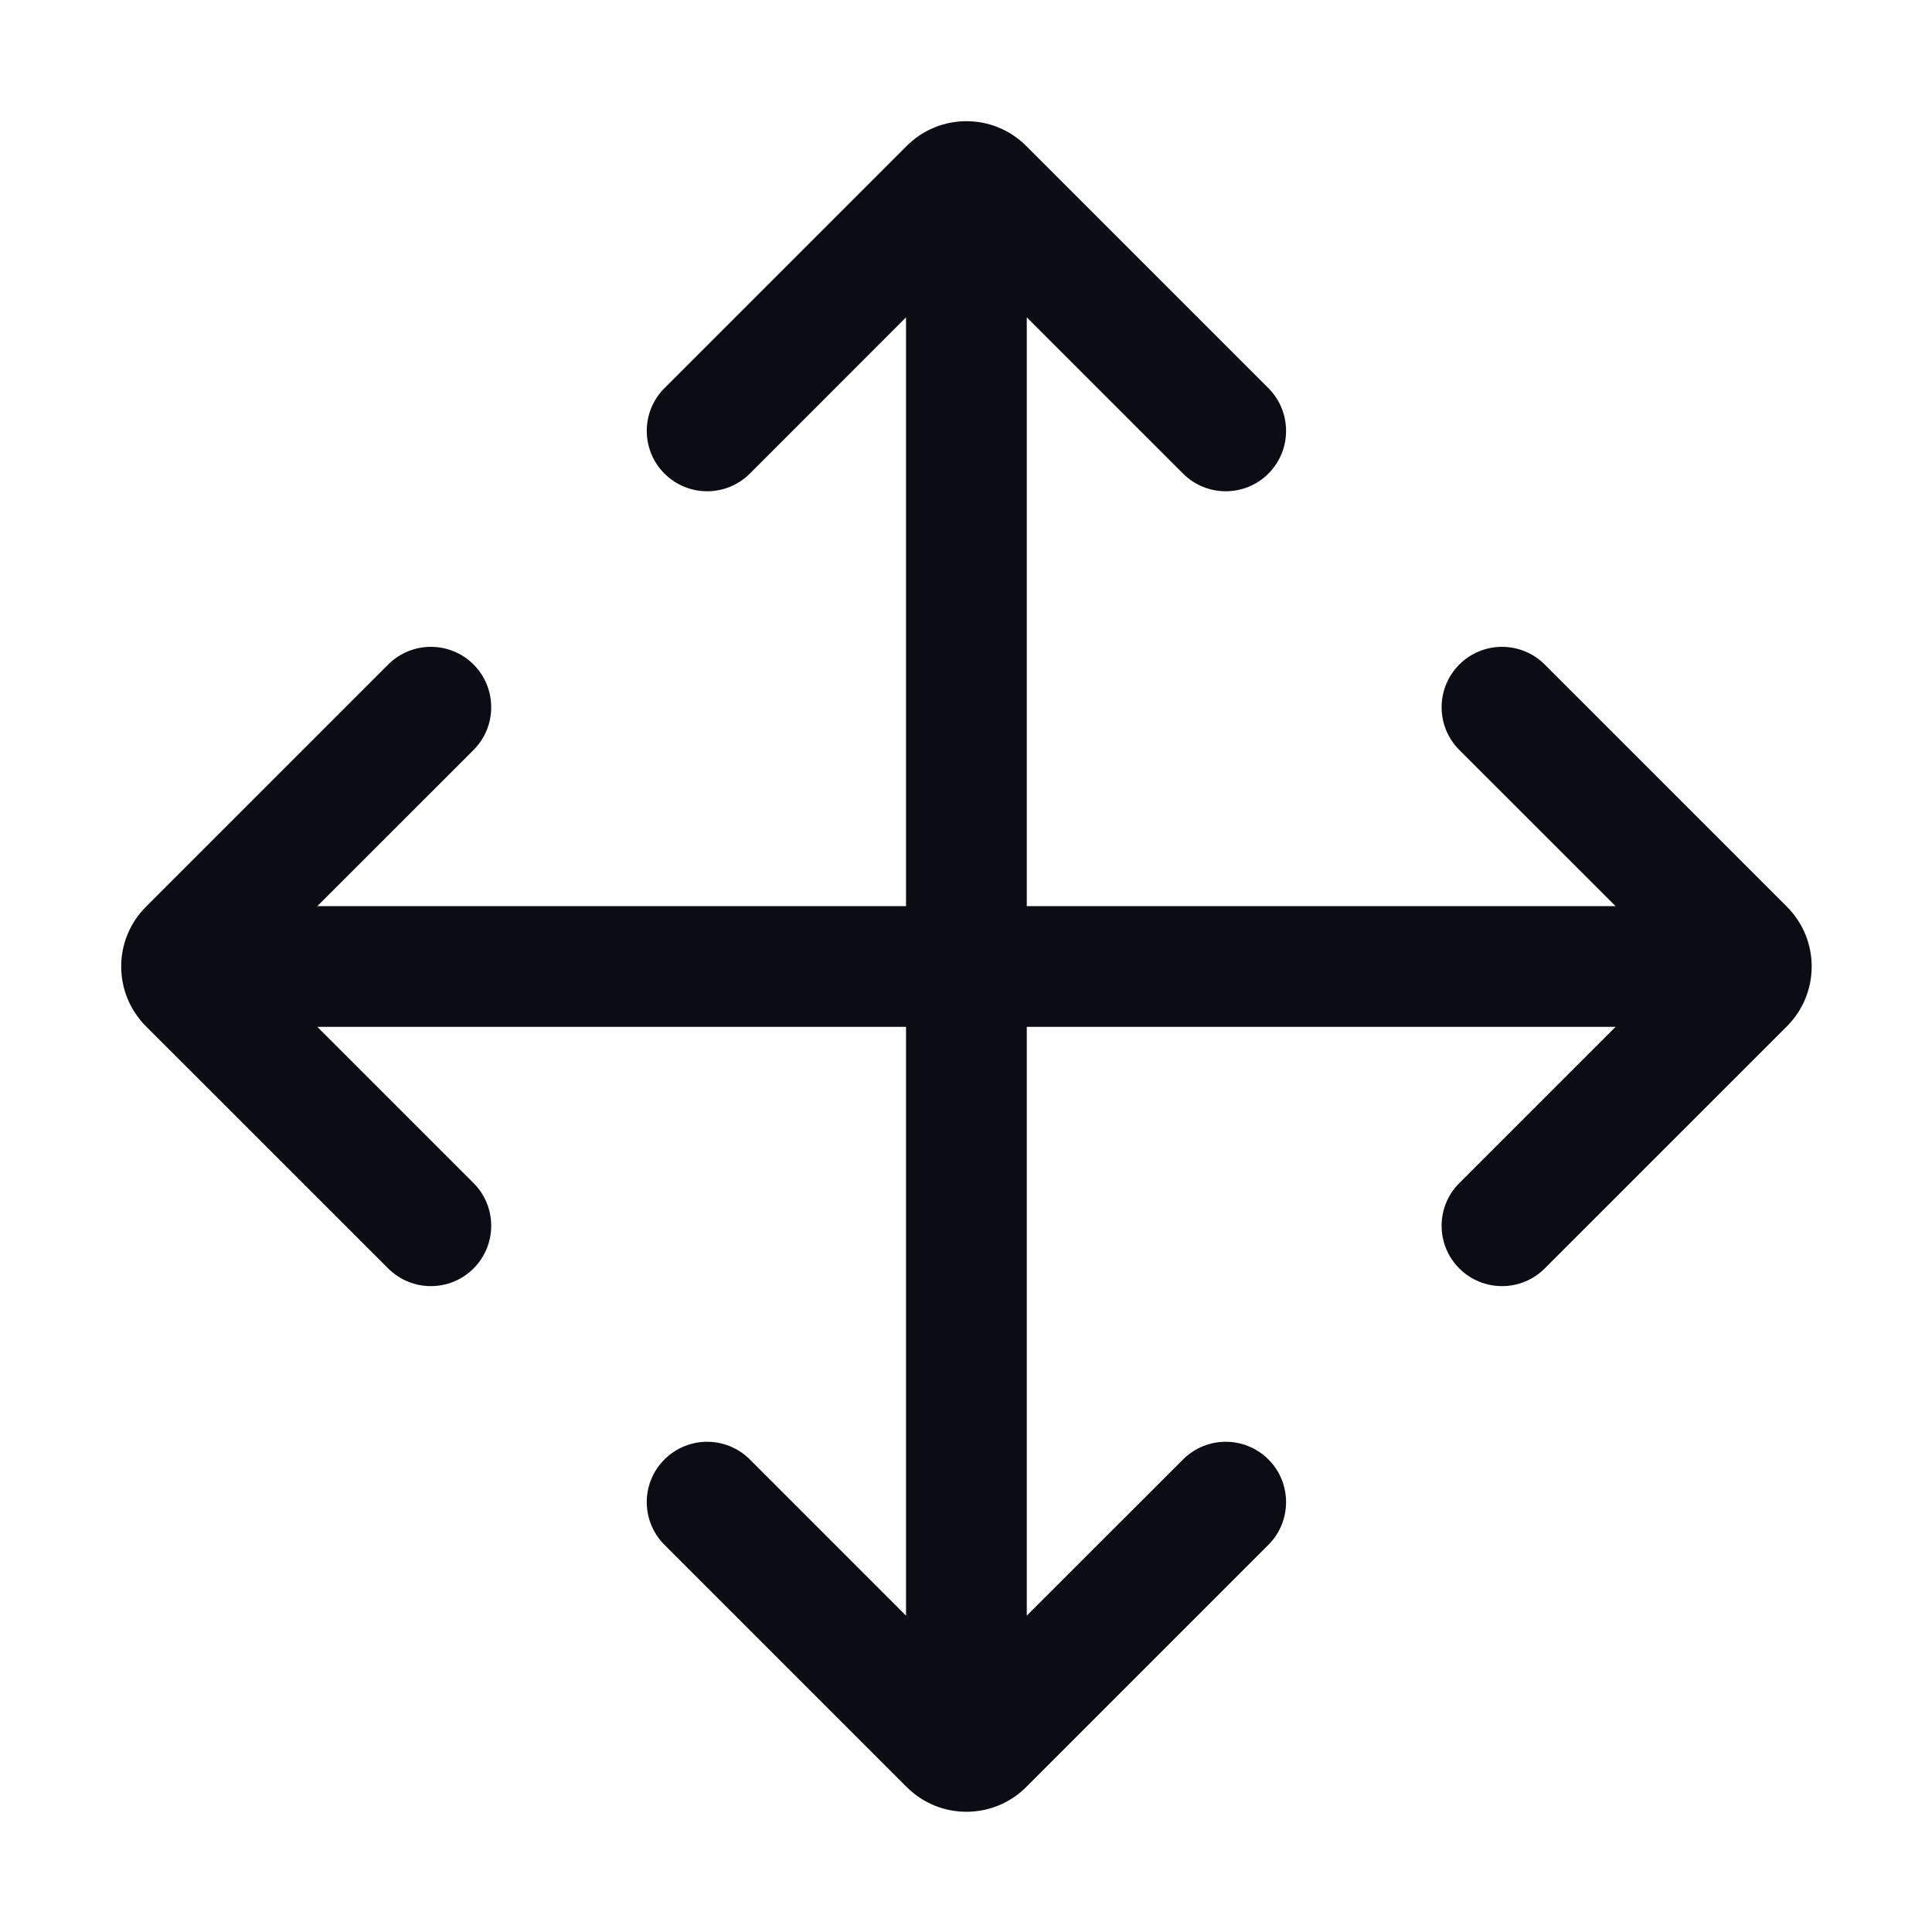 <svg width="24" height="24" viewBox="0 0 24 24" fill="none" xmlns="http://www.w3.org/2000/svg">
<path d="M14.696 5.883L12.755 3.942V11.256H20.069L18.128 9.316C17.835 9.023 17.835 8.548 18.128 8.255C18.421 7.962 18.896 7.962 19.189 8.255L22.198 11.264C22.608 11.674 22.608 12.338 22.198 12.749L19.189 15.757C18.896 16.05 18.421 16.05 18.128 15.757C17.835 15.464 17.835 14.989 18.128 14.697L20.069 12.756H12.755V20.07L14.696 18.13C14.989 17.837 15.464 17.837 15.757 18.13C16.049 18.422 16.049 18.897 15.757 19.19L12.748 22.199C12.338 22.609 11.673 22.609 11.263 22.199L8.254 19.19C7.961 18.897 7.961 18.422 8.254 18.13C8.547 17.837 9.022 17.837 9.315 18.13L11.255 20.07V12.756H3.942L5.883 14.697C6.175 14.989 6.175 15.464 5.883 15.757C5.59 16.05 5.115 16.05 4.822 15.757L1.813 12.749C1.403 12.338 1.403 11.674 1.813 11.264L4.822 8.255C5.115 7.962 5.59 7.962 5.883 8.255C6.175 8.548 6.175 9.023 5.883 9.316L3.942 11.256H11.255V3.942L9.315 5.883C9.022 6.176 8.547 6.176 8.254 5.883C7.961 5.59 7.961 5.115 8.254 4.822L11.263 1.813C11.673 1.403 12.338 1.403 12.748 1.813L15.757 4.822C16.049 5.115 16.049 5.59 15.757 5.883C15.464 6.176 14.989 6.176 14.696 5.883Z" fill="#0C0C14"/>
</svg>
